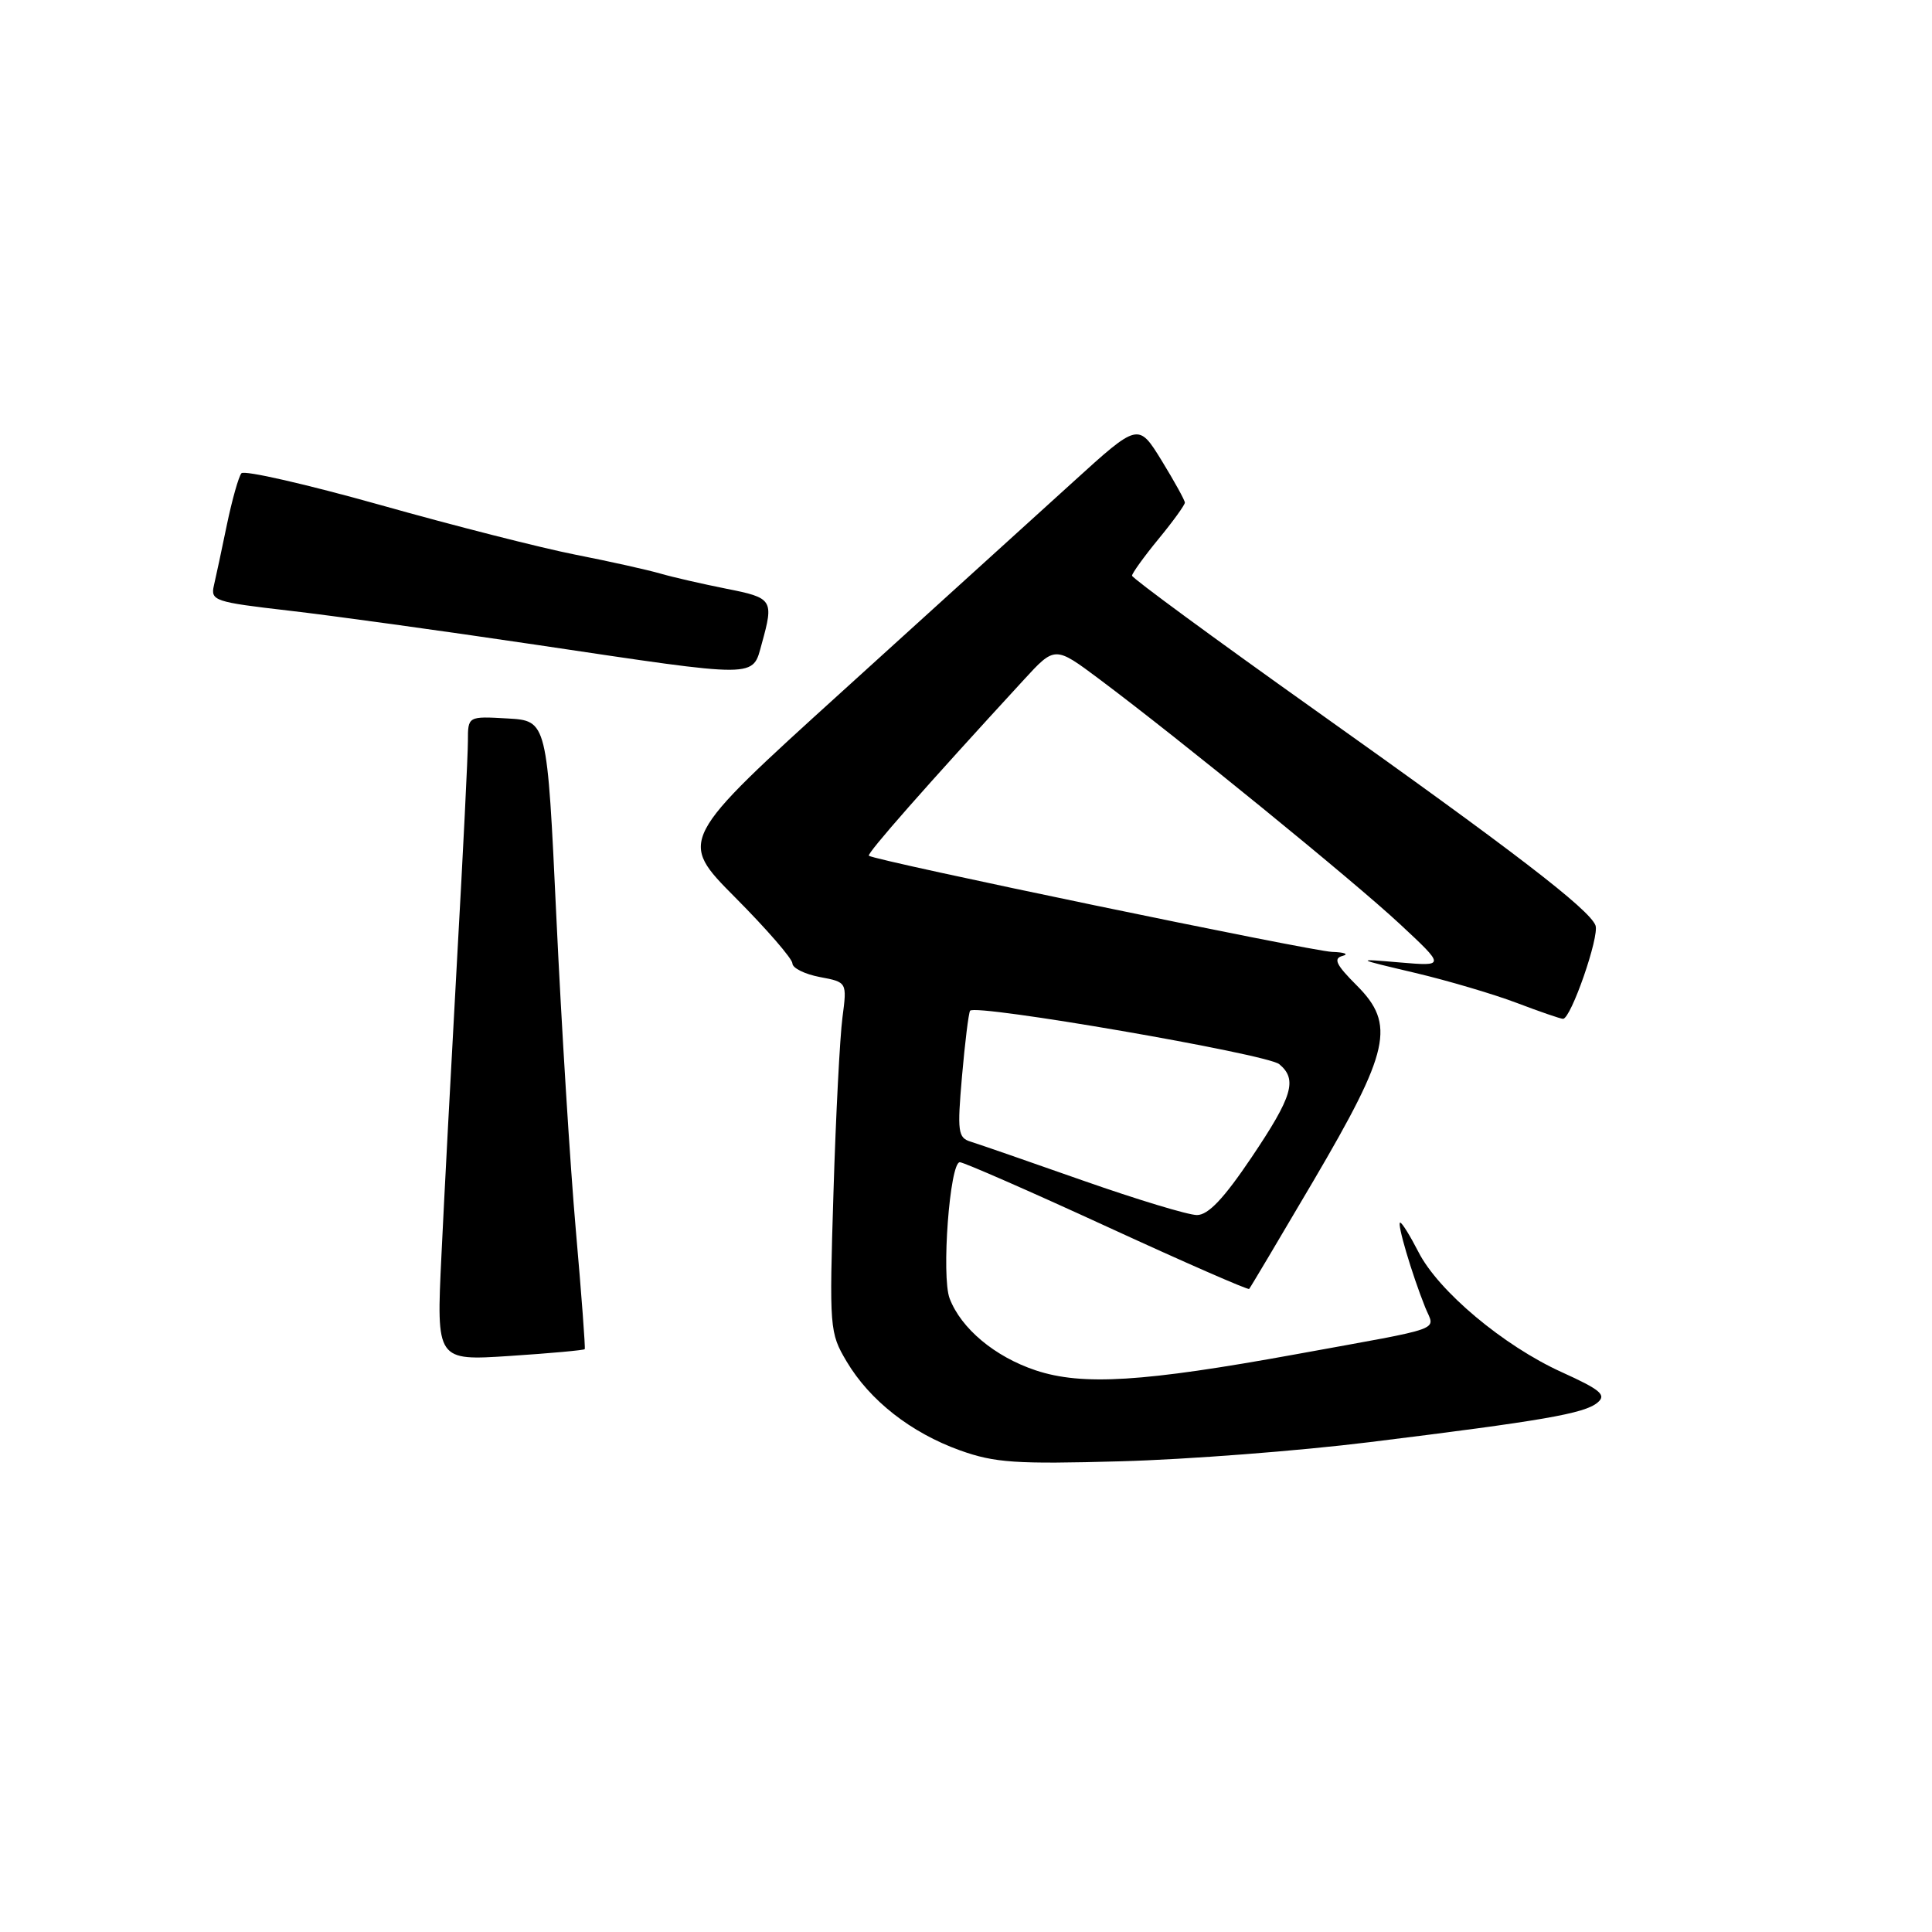 <?xml version="1.0" encoding="UTF-8" standalone="no"?>
<!DOCTYPE svg PUBLIC "-//W3C//DTD SVG 1.1//EN" "http://www.w3.org/Graphics/SVG/1.1/DTD/svg11.dtd" >
<svg xmlns="http://www.w3.org/2000/svg" xmlns:xlink="http://www.w3.org/1999/xlink" version="1.1" viewBox="0 0 256 256">
 <g >
 <path fill="currentColor"
d=" M 181.50 191.09 C 204.41 188.26 209.93 187.31 211.67 185.86 C 212.90 184.84 212.12 184.17 206.92 181.81 C 199.23 178.32 190.58 171.07 187.95 165.89 C 186.85 163.75 185.77 162.00 185.53 162.00 C 185.06 162.00 187.06 168.77 188.85 173.24 C 190.12 176.42 191.95 175.76 171.70 179.45 C 151.48 183.13 143.41 183.63 137.24 181.58 C 131.83 179.78 127.35 176.04 125.83 172.05 C 124.72 169.14 125.85 154.00 127.18 154.00 C 127.69 154.00 136.46 157.84 146.68 162.54 C 156.89 167.24 165.37 170.95 165.52 170.79 C 165.67 170.63 169.49 164.20 174.02 156.50 C 184.18 139.20 184.95 135.75 179.77 130.57 C 177.03 127.83 176.63 127.00 177.90 126.66 C 178.78 126.43 178.15 126.18 176.50 126.13 C 173.72 126.03 115.95 114.04 115.13 113.39 C 114.81 113.13 122.67 104.20 135.64 90.10 C 139.78 85.59 139.78 85.59 145.64 89.97 C 156.28 97.93 179.40 116.76 185.50 122.45 C 191.50 128.04 191.50 128.04 185.50 127.53 C 179.50 127.02 179.50 127.02 187.50 128.91 C 191.90 129.95 197.97 131.75 201.00 132.90 C 204.03 134.05 206.78 135.00 207.11 135.00 C 208.16 135.00 211.96 124.06 211.41 122.62 C 210.59 120.48 200.50 112.73 174.25 94.09 C 160.91 84.61 150.00 76.60 150.00 76.28 C 150.00 75.97 151.57 73.78 153.50 71.43 C 155.43 69.09 157.00 66.91 157.00 66.60 C 157.00 66.29 155.61 63.78 153.92 61.02 C 150.83 56.01 150.83 56.01 142.17 63.88 C 137.40 68.21 123.68 80.65 111.68 91.54 C 89.87 111.32 89.87 111.32 97.43 118.93 C 101.60 123.12 105.00 127.05 105.00 127.66 C 105.00 128.27 106.63 129.08 108.62 129.46 C 112.24 130.14 112.24 130.14 111.63 134.82 C 111.29 137.39 110.75 147.82 110.44 158.00 C 109.88 176.06 109.92 176.59 112.18 180.40 C 115.25 185.57 120.70 189.84 127.20 192.18 C 131.81 193.83 134.59 194.02 148.50 193.63 C 157.30 193.39 172.15 192.25 181.50 191.09 Z  M 77.48 178.77 C 77.58 178.62 77.05 171.53 76.30 163.00 C 75.55 154.47 74.39 135.80 73.72 121.50 C 72.50 95.50 72.50 95.50 67.25 95.20 C 62.00 94.90 62.00 94.90 62.00 98.20 C 62.00 100.01 61.36 112.97 60.57 127.00 C 59.79 141.03 58.85 158.76 58.49 166.41 C 57.82 180.31 57.82 180.31 67.56 179.67 C 72.92 179.32 77.38 178.91 77.48 178.77 Z  M 100.95 85.25 C 102.55 79.47 102.39 79.22 96.25 78.01 C 93.09 77.38 89.15 76.48 87.50 76.00 C 85.85 75.52 80.79 74.39 76.26 73.50 C 71.73 72.61 60.07 69.64 50.35 66.90 C 40.63 64.17 32.37 62.28 31.99 62.71 C 31.62 63.15 30.76 66.20 30.07 69.50 C 29.39 72.80 28.61 76.45 28.34 77.60 C 27.88 79.59 28.47 79.78 38.18 80.90 C 43.86 81.55 58.62 83.59 71.00 85.43 C 100.90 89.88 99.66 89.89 100.95 85.25 Z  M 143.50 156.43 C 136.35 153.91 129.66 151.60 128.63 151.28 C 126.93 150.76 126.83 149.98 127.47 142.61 C 127.86 138.16 128.34 134.25 128.54 133.93 C 129.14 132.97 167.89 139.66 169.51 141.01 C 171.94 143.03 171.28 145.27 165.85 153.34 C 162.16 158.82 160.10 161.00 158.60 161.00 C 157.44 161.00 150.65 158.94 143.50 156.43 Z "/>
</g>
</svg>